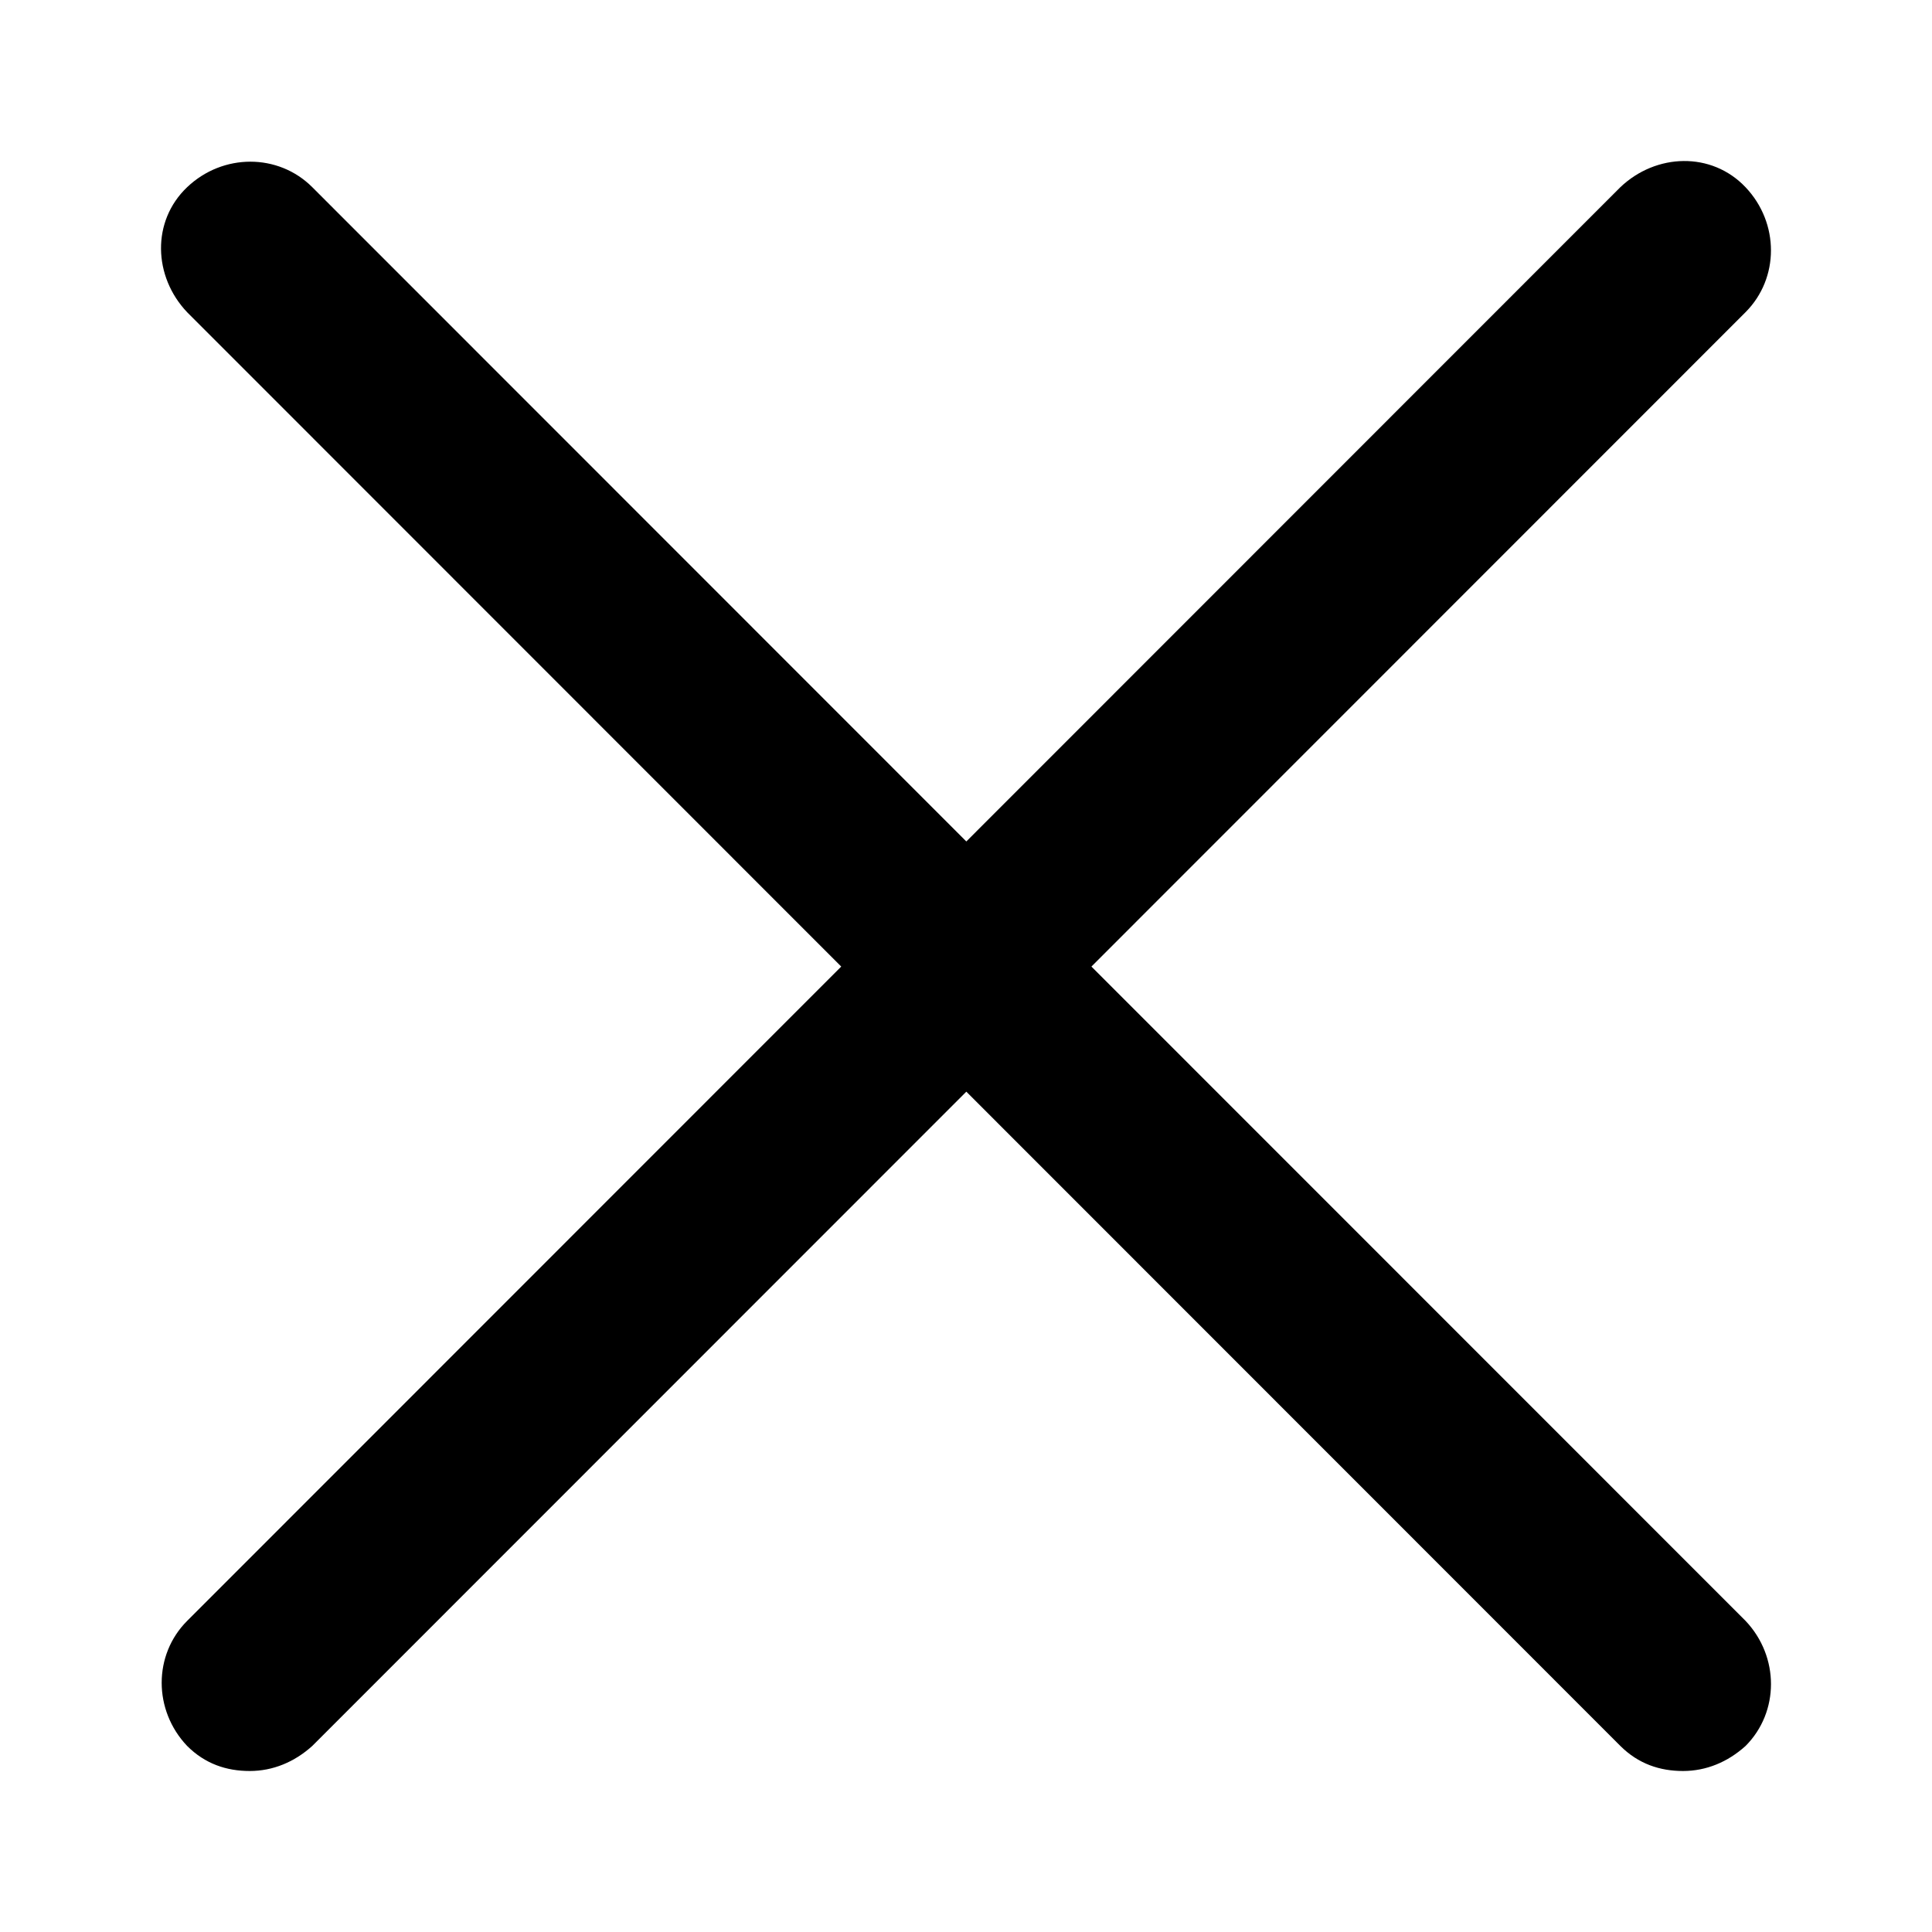 <svg width="24" height="24" viewBox="0 0 24 24"   class="eds-icon" xmlns="http://www.w3.org/2000/svg">
<path d="M13.558 12.007L21.683 3.879C22.105 3.457 22.105 2.769 21.683 2.325C21.261 1.881 20.573 1.903 20.129 2.325L12.004 10.453L3.879 2.325C3.457 1.903 2.769 1.903 2.325 2.325C1.881 2.747 1.903 3.435 2.325 3.879L10.45 12.007L2.325 20.135C1.903 20.557 1.903 21.245 2.325 21.689C2.547 21.911 2.813 22 3.102 22C3.39 22 3.657 21.889 3.879 21.689L12.004 13.561L20.129 21.689C20.352 21.911 20.618 22 20.907 22C21.195 22 21.462 21.889 21.684 21.689C22.105 21.267 22.105 20.579 21.684 20.135L13.558 12.007Z"   />
</svg>
